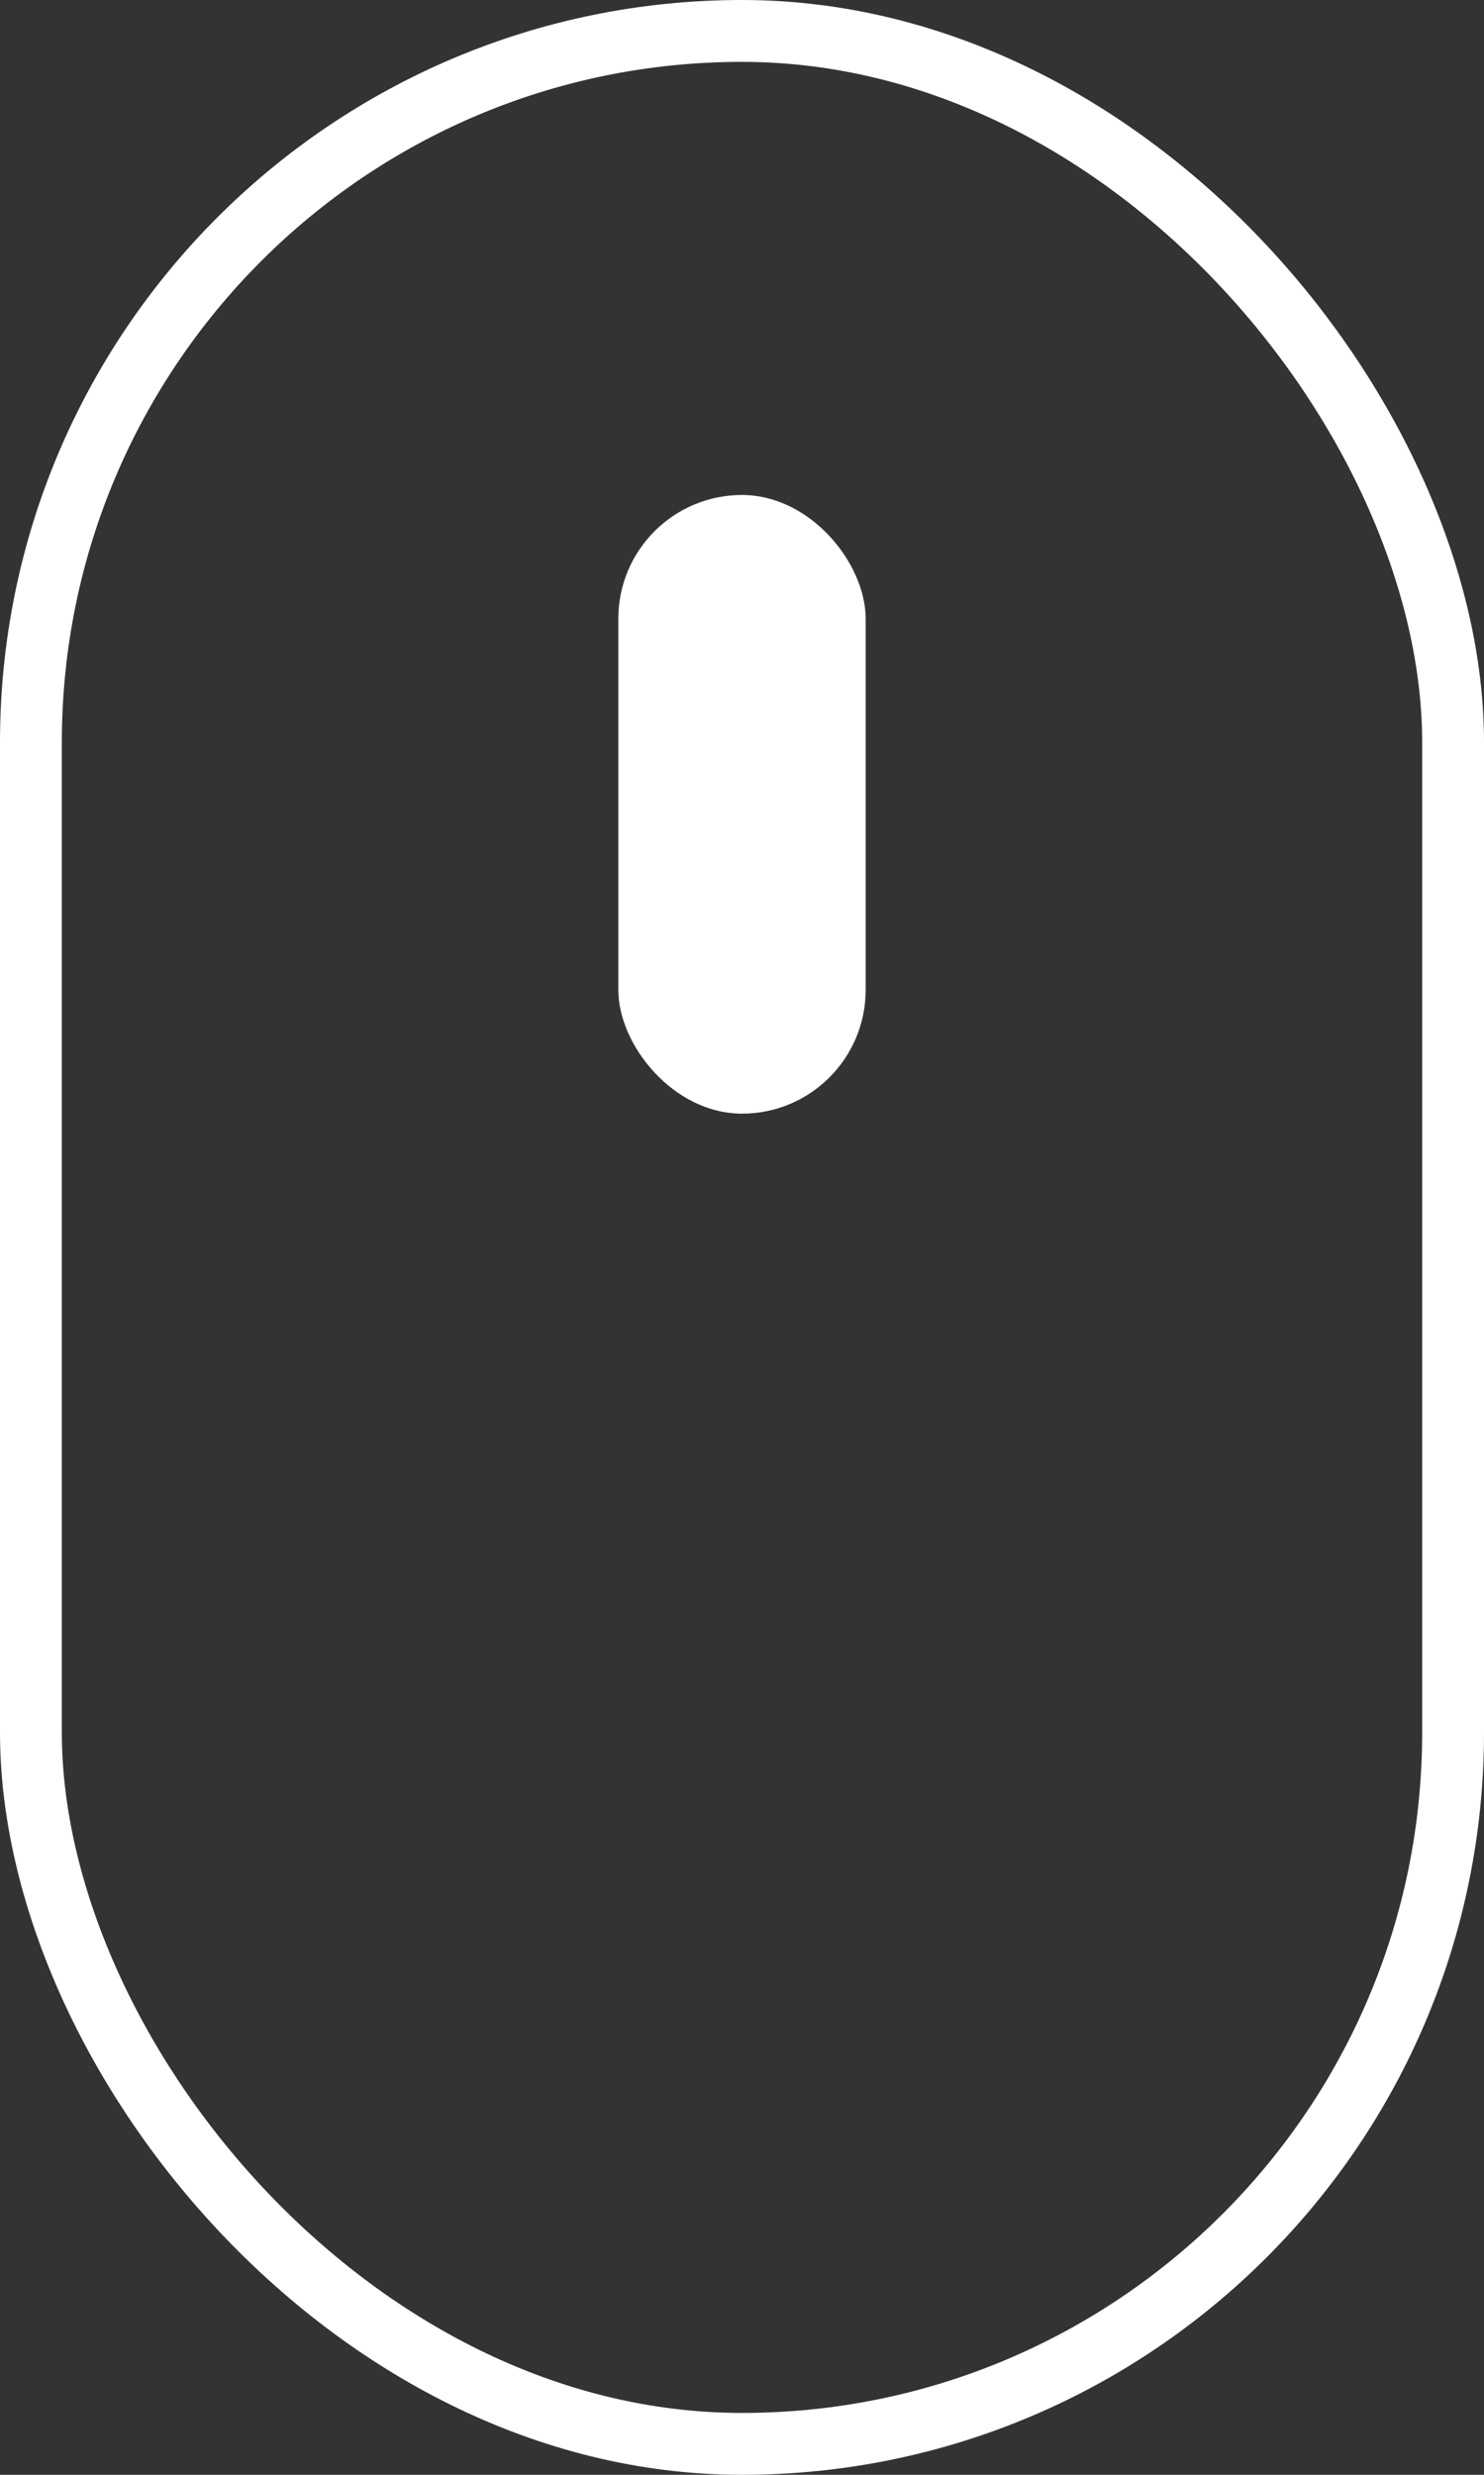 <svg xmlns="http://www.w3.org/2000/svg" width="24" height="40" viewBox="0 0 24 40">
    <rect x="0" y="0" width="24" height="40" fill="#333333" stroke="none"/>
    <g data-name="SCROLL icon" transform="translate(-949 -1115)">
        <g data-name="사각형 47682" transform="translate(949 1115)" style="stroke:#fff;fill:none">
            <rect width="24" height="40" rx="12" style="stroke:none"/>
            <rect x=".5" y=".5" width="23" height="39" rx="11.5" style="fill:none"/>
        </g>
        <rect data-name="사각형 47683" width="4" height="10" rx="2" transform="translate(959 1123)" style="fill:#fff"/>
    </g>
</svg>
